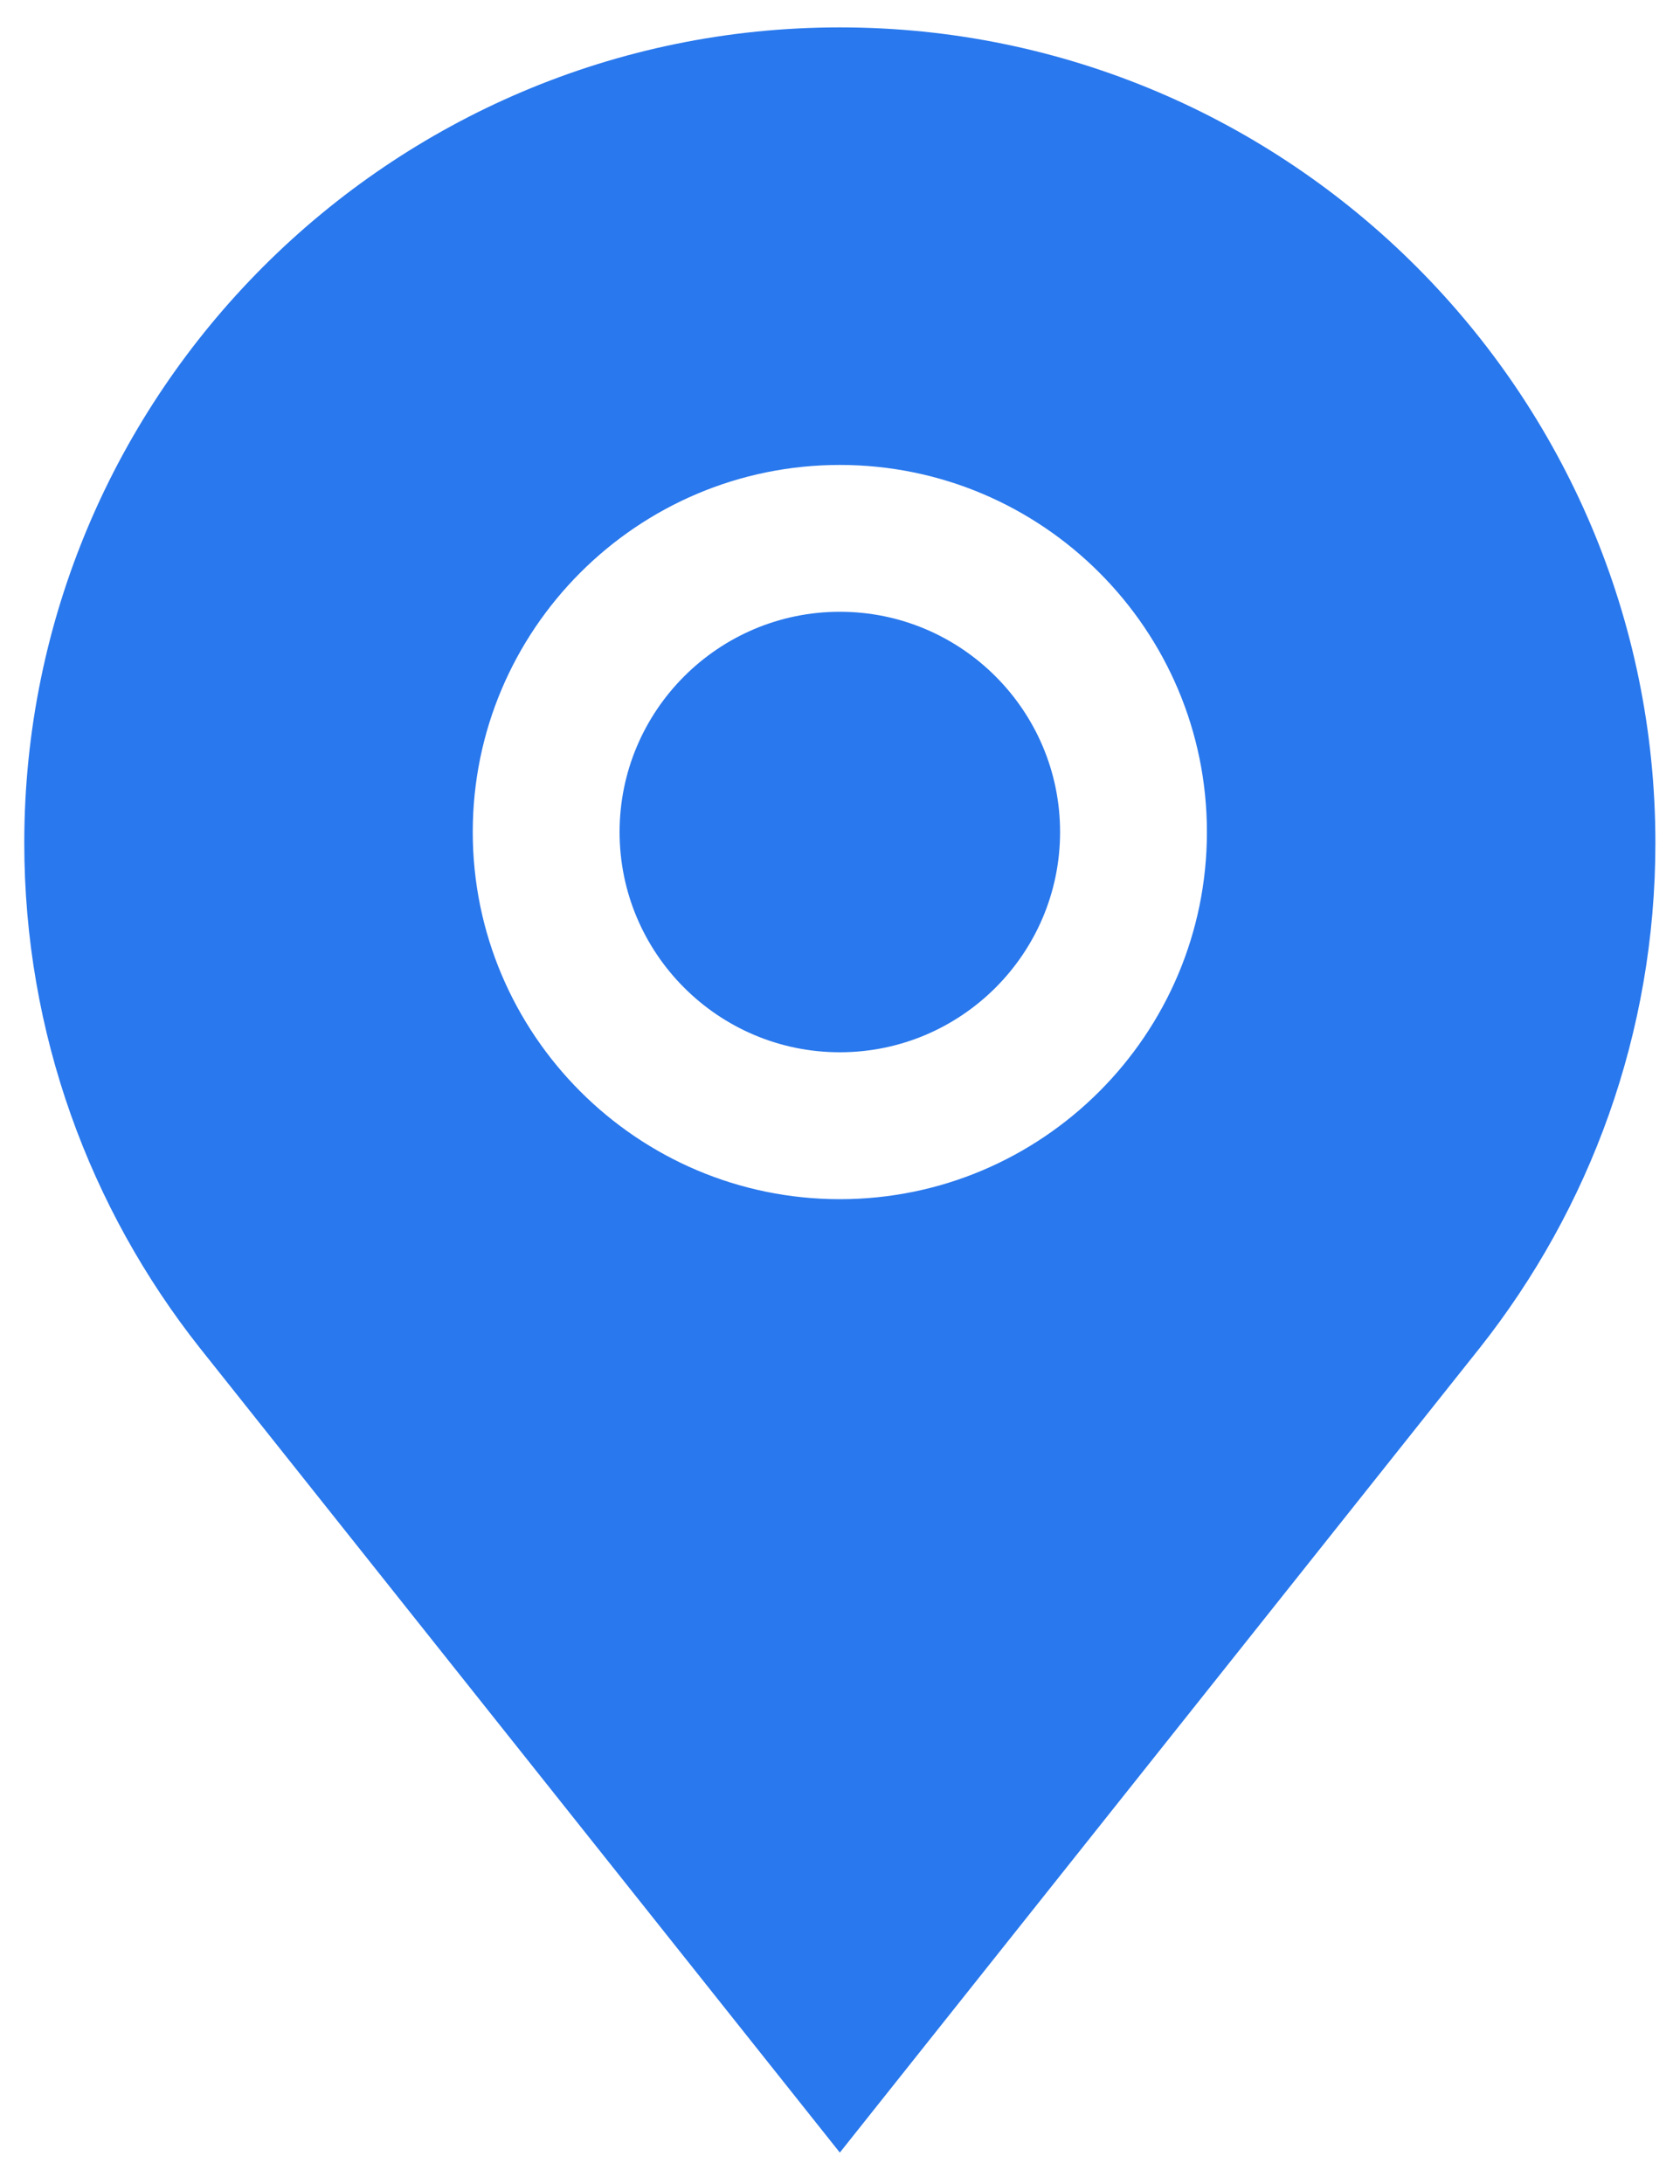 <svg width="20" height="26" viewBox="0 0 20 26" fill="none" xmlns="http://www.w3.org/2000/svg">
<path d="M9.998 7.283C8.552 7.283 7.376 8.459 7.376 9.905C7.376 11.351 8.552 12.527 9.998 12.527C11.444 12.527 12.62 11.351 12.62 9.905C12.62 8.459 11.444 7.283 9.998 7.283Z" fill="#2978ED"/>
<path d="M9.998 0.326C4.644 0.326 0.289 4.681 0.289 10.035C0.289 12.303 1.071 14.392 2.379 16.047L9.998 25.626L17.616 16.047C18.925 14.392 19.707 12.303 19.707 10.035C19.707 4.681 15.351 0.326 9.998 0.326ZM9.998 14.276C7.588 14.276 5.628 12.315 5.628 9.905C5.628 7.495 7.588 5.535 9.998 5.535C12.408 5.535 14.368 7.495 14.368 9.905C14.368 12.315 12.408 14.276 9.998 14.276Z" fill="#2978ED"/>
</svg>
